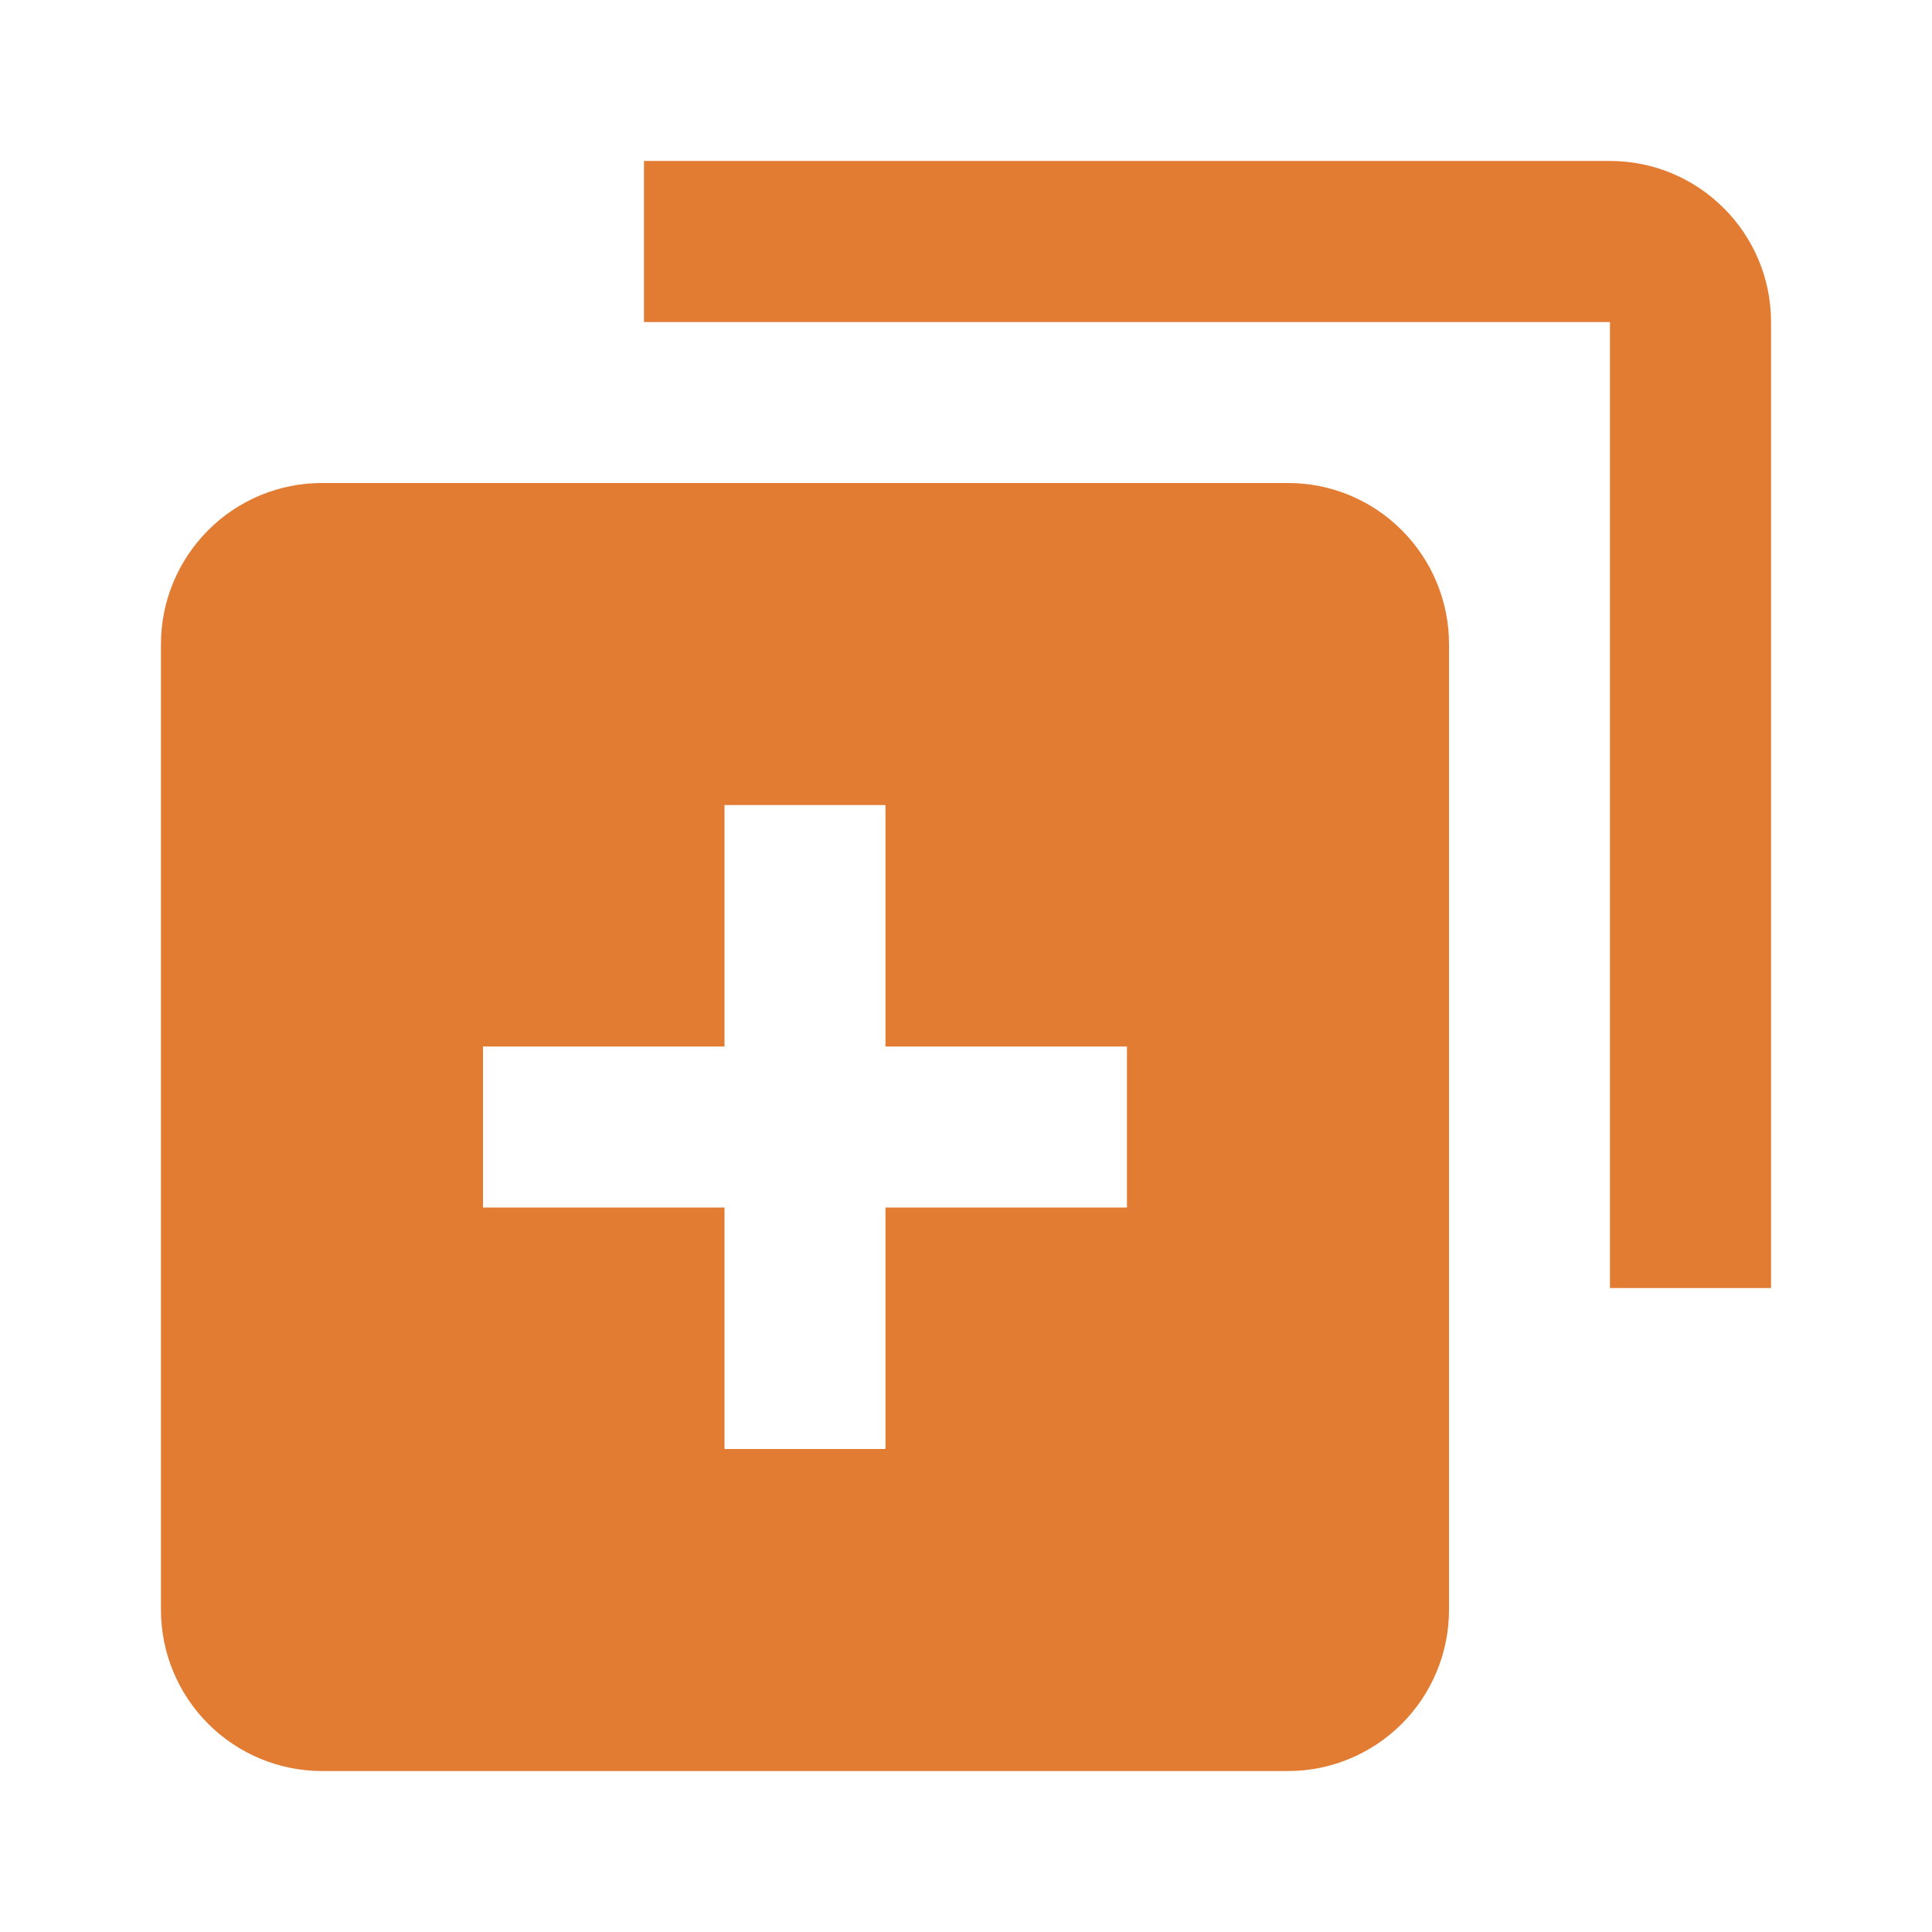 <svg width="16" height="16" viewBox="0 0 16 16" fill="none" xmlns="http://www.w3.org/2000/svg">
<path d="M2.667 14.667H10.667C11.02 14.667 11.359 14.526 11.609 14.276C11.859 14.026 12 13.687 12 13.333V5.333C12 4.98 11.859 4.641 11.609 4.391C11.359 4.14 11.02 4 10.667 4H2.667C2.313 4 1.974 4.14 1.724 4.391C1.474 4.641 1.333 4.98 1.333 5.333V13.333C1.333 13.687 1.474 14.026 1.724 14.276C1.974 14.526 2.313 14.667 2.667 14.667ZM4 8.667H6V6.667H7.333V8.667H9.333V10H7.333V12H6V10H4V8.667Z" fill="#E37C33"/>
<path d="M13.333 1.333H5.333V2.667H13.333V10.667H14.667V2.667C14.667 1.931 14.069 1.333 13.333 1.333Z" fill="#E37C33"/>
</svg>
